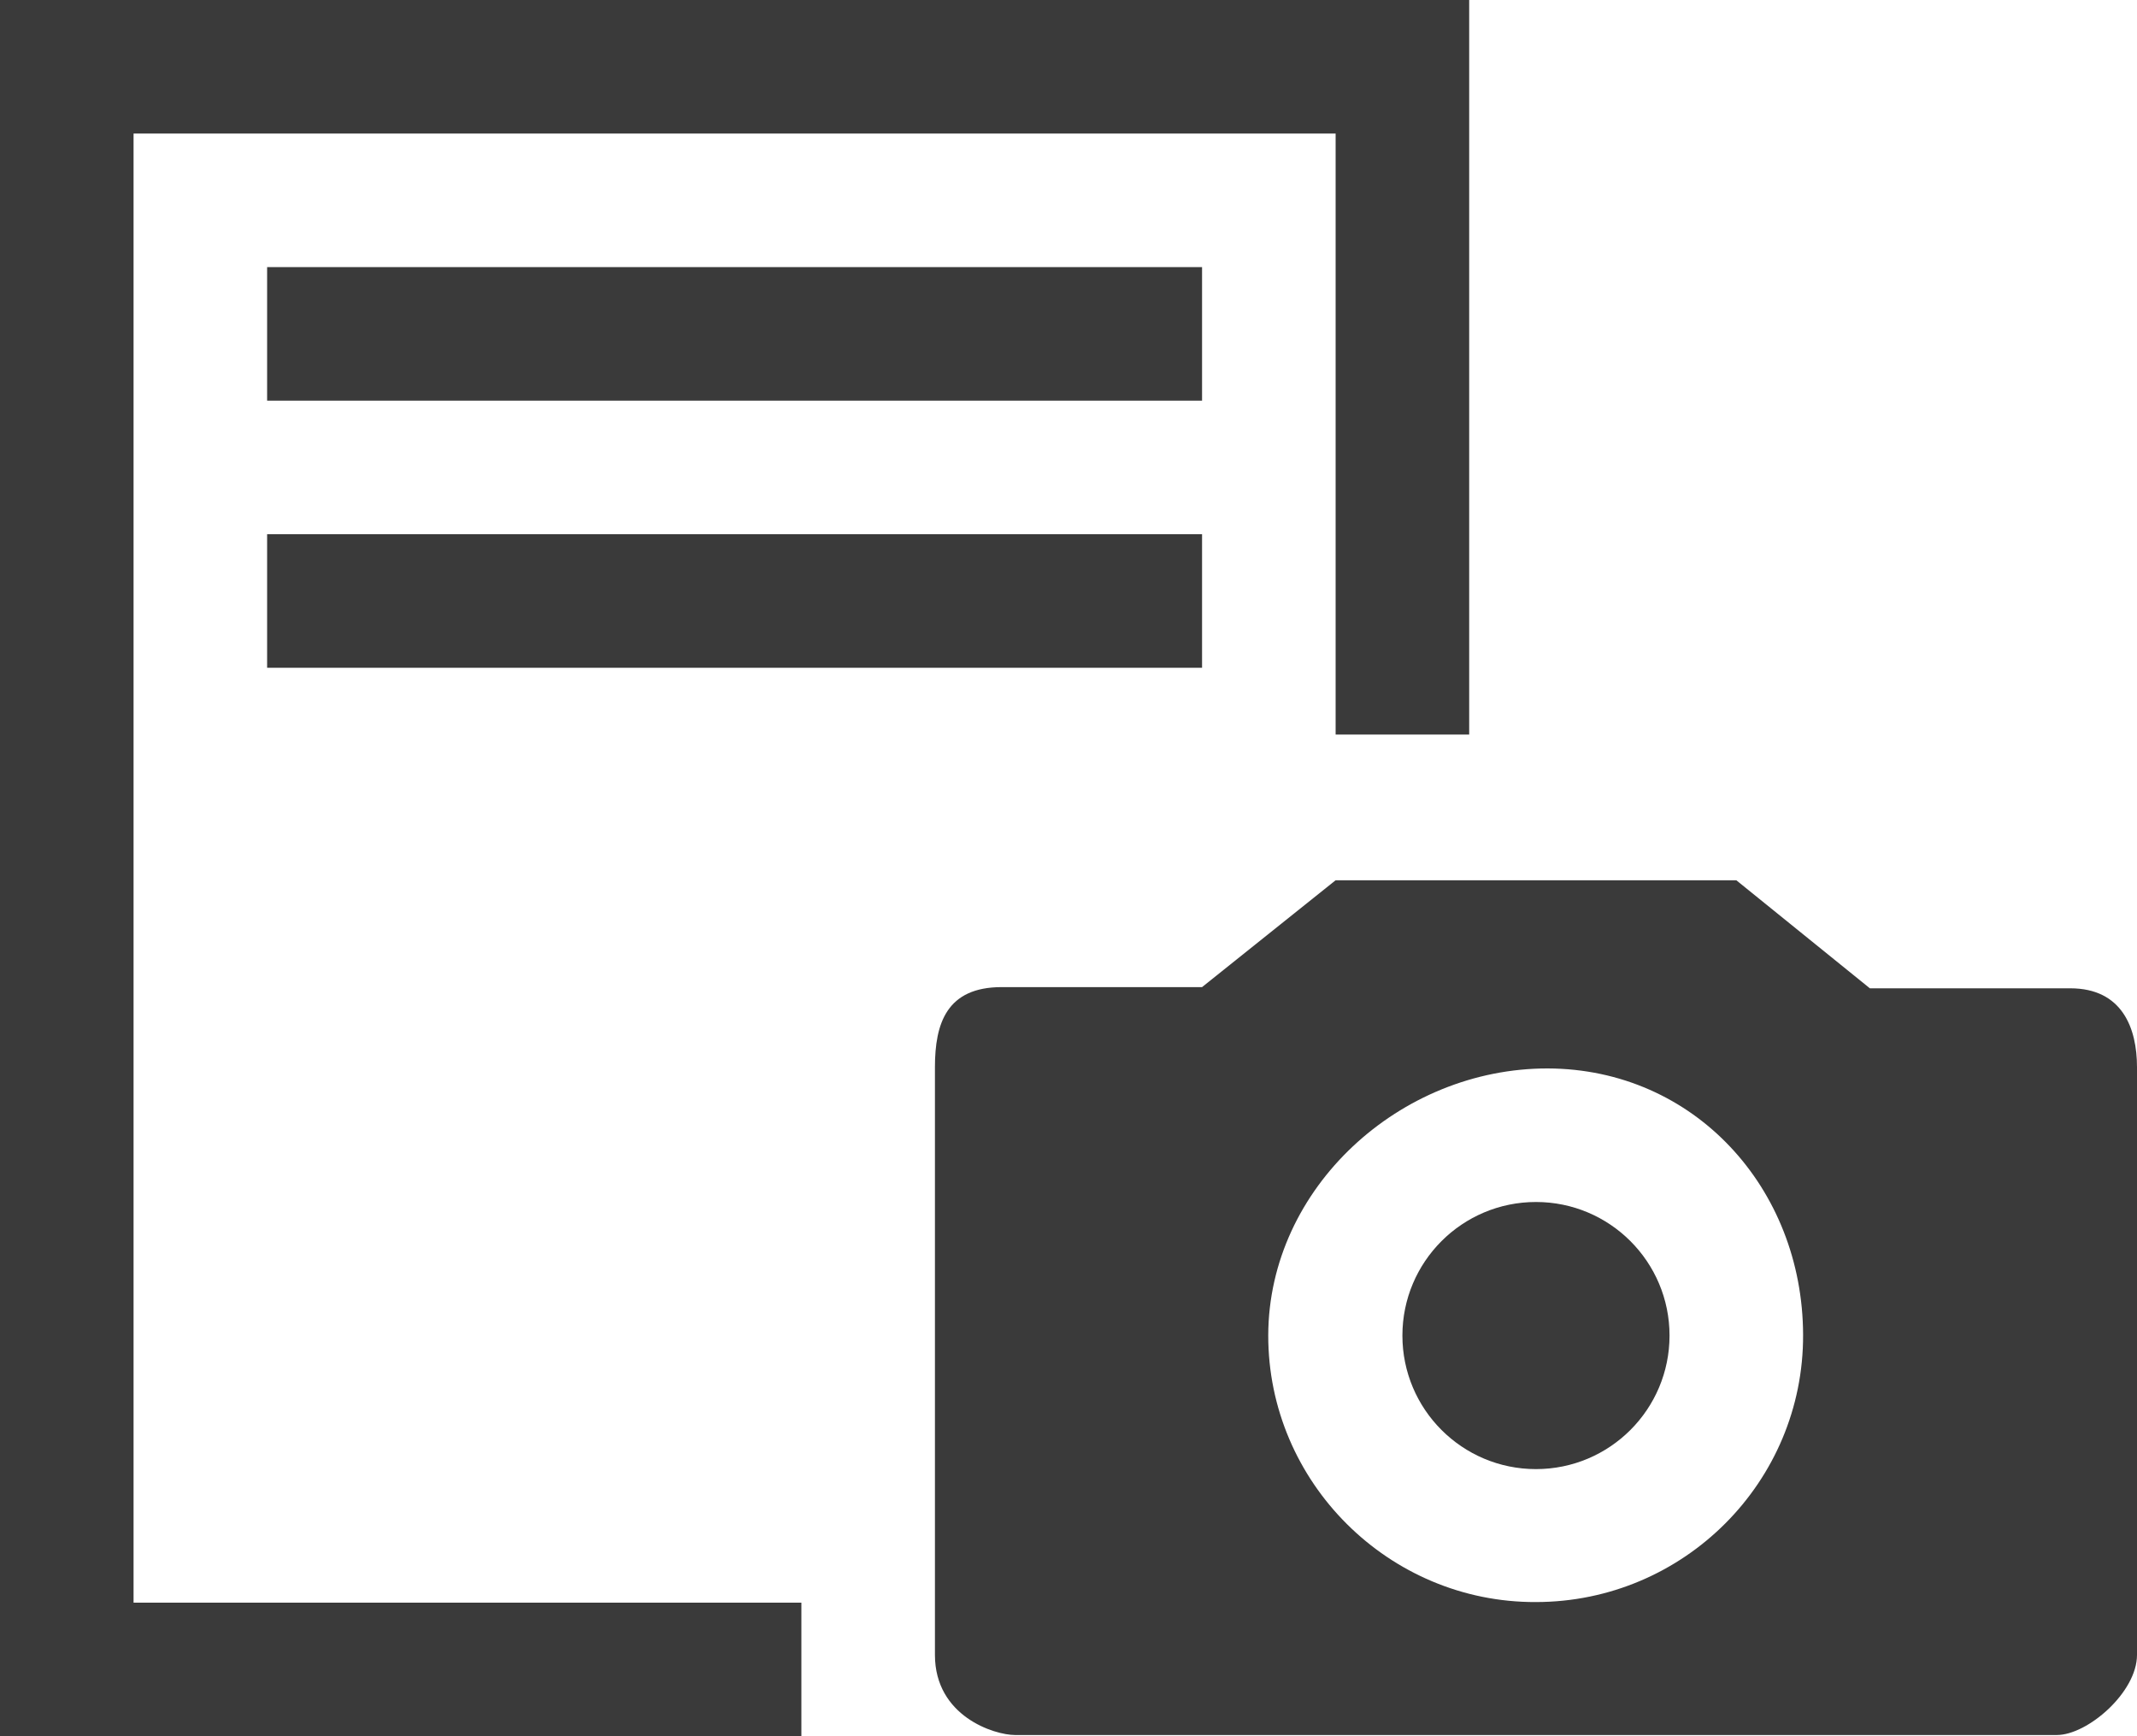 <svg xmlns="http://www.w3.org/2000/svg" xmlns:xlink="http://www.w3.org/1999/xlink" version="1.1" x="0px" y="0px" viewBox="0 0 32 26" enable-background="new 0 0 32 26" xml:space="preserve"><g><rect x="4" y="4" fill="#3A3A3A" width="14" height="2"/><rect x="4" y="8" fill="#3A3A3A" width="14" height="2"/><g><g><polygon fill="#3A3A3A" points="12,26 0,26 0,0 22,0 22,11 20,11 20,2 2,2 2,24 12,24"/></g><path fill="#3A3A3A" d="M22.999 23.991c2.215-0.002 4.01-1.799 4.001-4.004c-0.007-2.195-1.63-3.98-3.824-3.987 c-2.212-0.003-4.178 1.788-4.185 3.994C18.987 22.2 20.8 24 23 23.991z M28 14.8c0.465 0 2.2 0 3 0 c0.781 0 1 0.6 1 1.182c0 2 0 7 0 8.8c0 0.562-0.742 1.2-1.2 1.2c-4.198 0-11.39 0-15.6 0c-0.312 0-1.2-0.281-1.2-1.2 c0-1.697 0-7.086 0-8.8c0-0.656 0.175-1.2 1-1.2c0.75 0 2.5 0 3 0l2-1.6h6L28 14.8z"/><circle fill="#3A3A3A" cx="23" cy="20" r="2"/></g></g></svg>